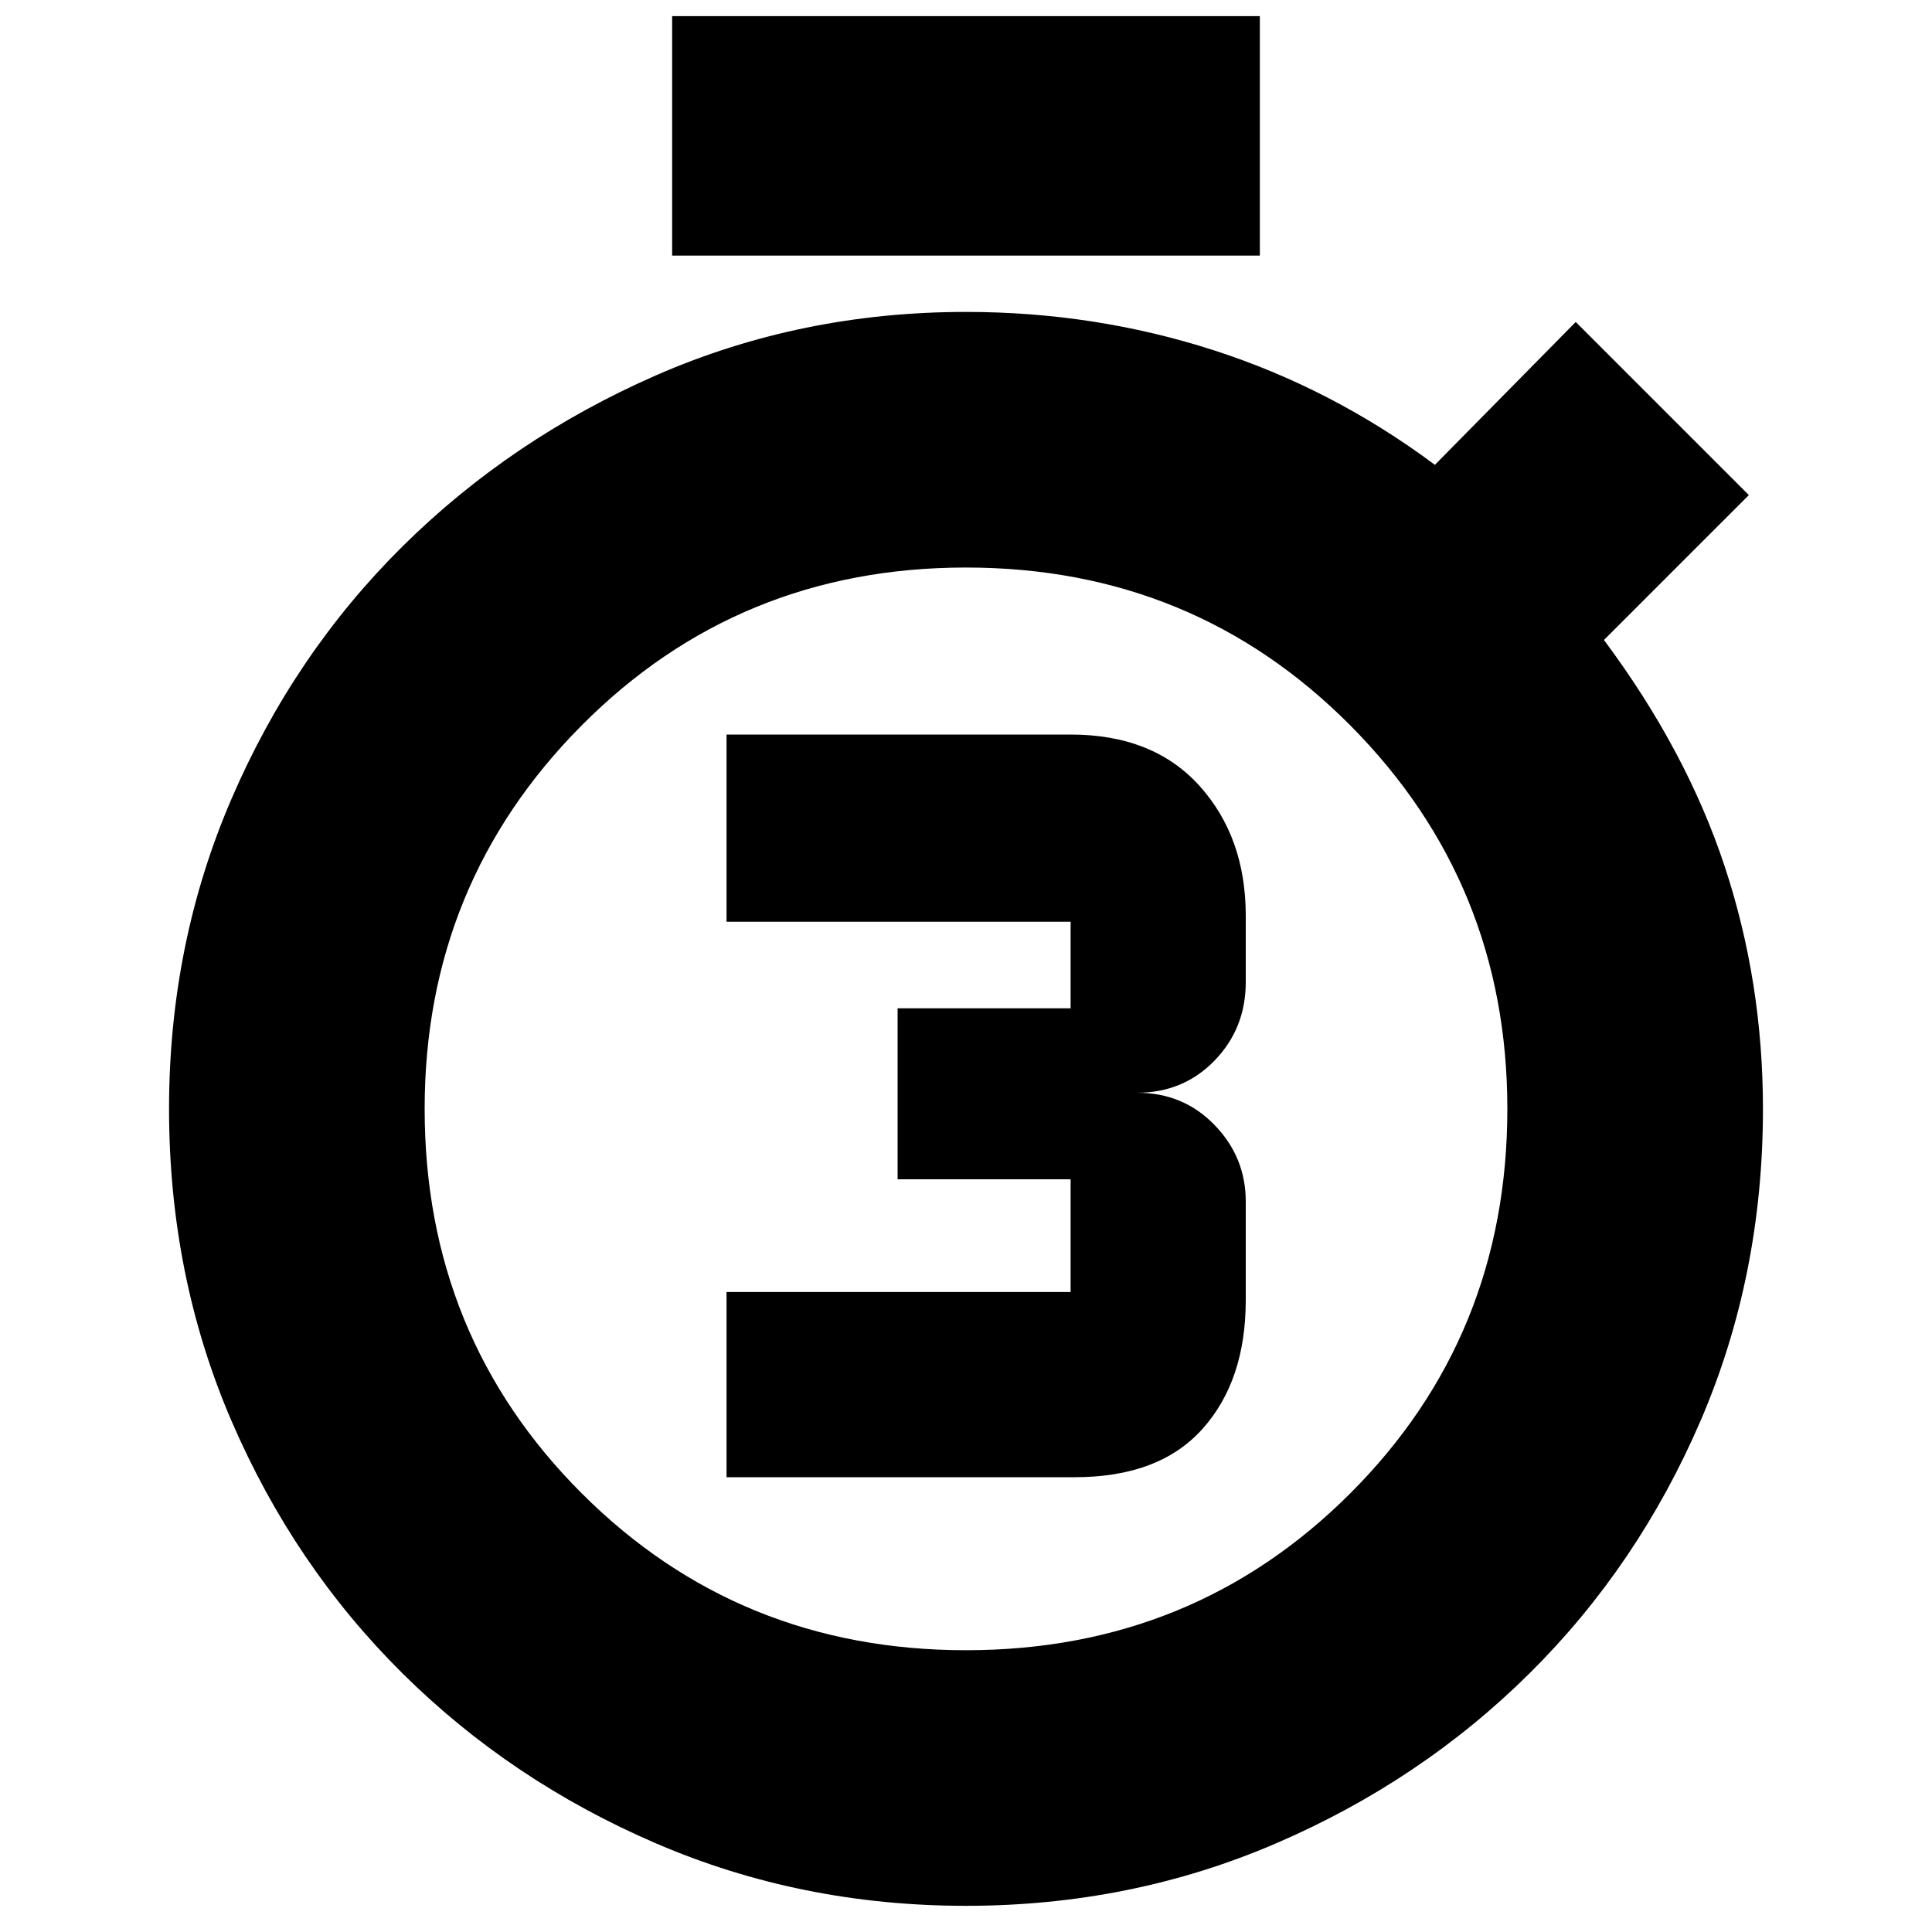<svg xmlns="http://www.w3.org/2000/svg" height="20" width="20"><path d="M7.521 15.292V13.375H11.083V12.208H9.292V10.438H11.083V9.542H7.521V7.604H11.083Q11.938 7.604 12.417 8.135Q12.896 8.667 12.896 9.479V10.167Q12.896 10.646 12.573 10.979Q12.25 11.312 11.771 11.312Q12.25 11.312 12.573 11.646Q12.896 11.979 12.896 12.438V13.458Q12.896 14.292 12.448 14.792Q12 15.292 11.125 15.292ZM6.958 2.646V0.167H13.042V2.646ZM10 19.729Q8.292 19.729 6.792 19.083Q5.292 18.438 4.167 17.323Q3.042 16.208 2.396 14.708Q1.75 13.208 1.75 11.479Q1.75 9.771 2.396 8.271Q3.042 6.771 4.167 5.656Q5.292 4.542 6.792 3.885Q8.292 3.229 10 3.229Q11.333 3.229 12.562 3.625Q13.792 4.021 14.854 4.812L16.312 3.333L18.104 5.125L16.604 6.625Q17.458 7.771 17.854 8.969Q18.25 10.167 18.25 11.479Q18.25 13.208 17.604 14.708Q16.958 16.208 15.833 17.323Q14.708 18.438 13.208 19.083Q11.708 19.729 10 19.729ZM10 17.083Q12.354 17.083 13.979 15.458Q15.604 13.833 15.604 11.479Q15.604 9.146 13.979 7.51Q12.354 5.875 10 5.875Q7.646 5.875 6.021 7.51Q4.396 9.146 4.396 11.479Q4.396 13.833 6.021 15.458Q7.646 17.083 10 17.083Z"/></svg>